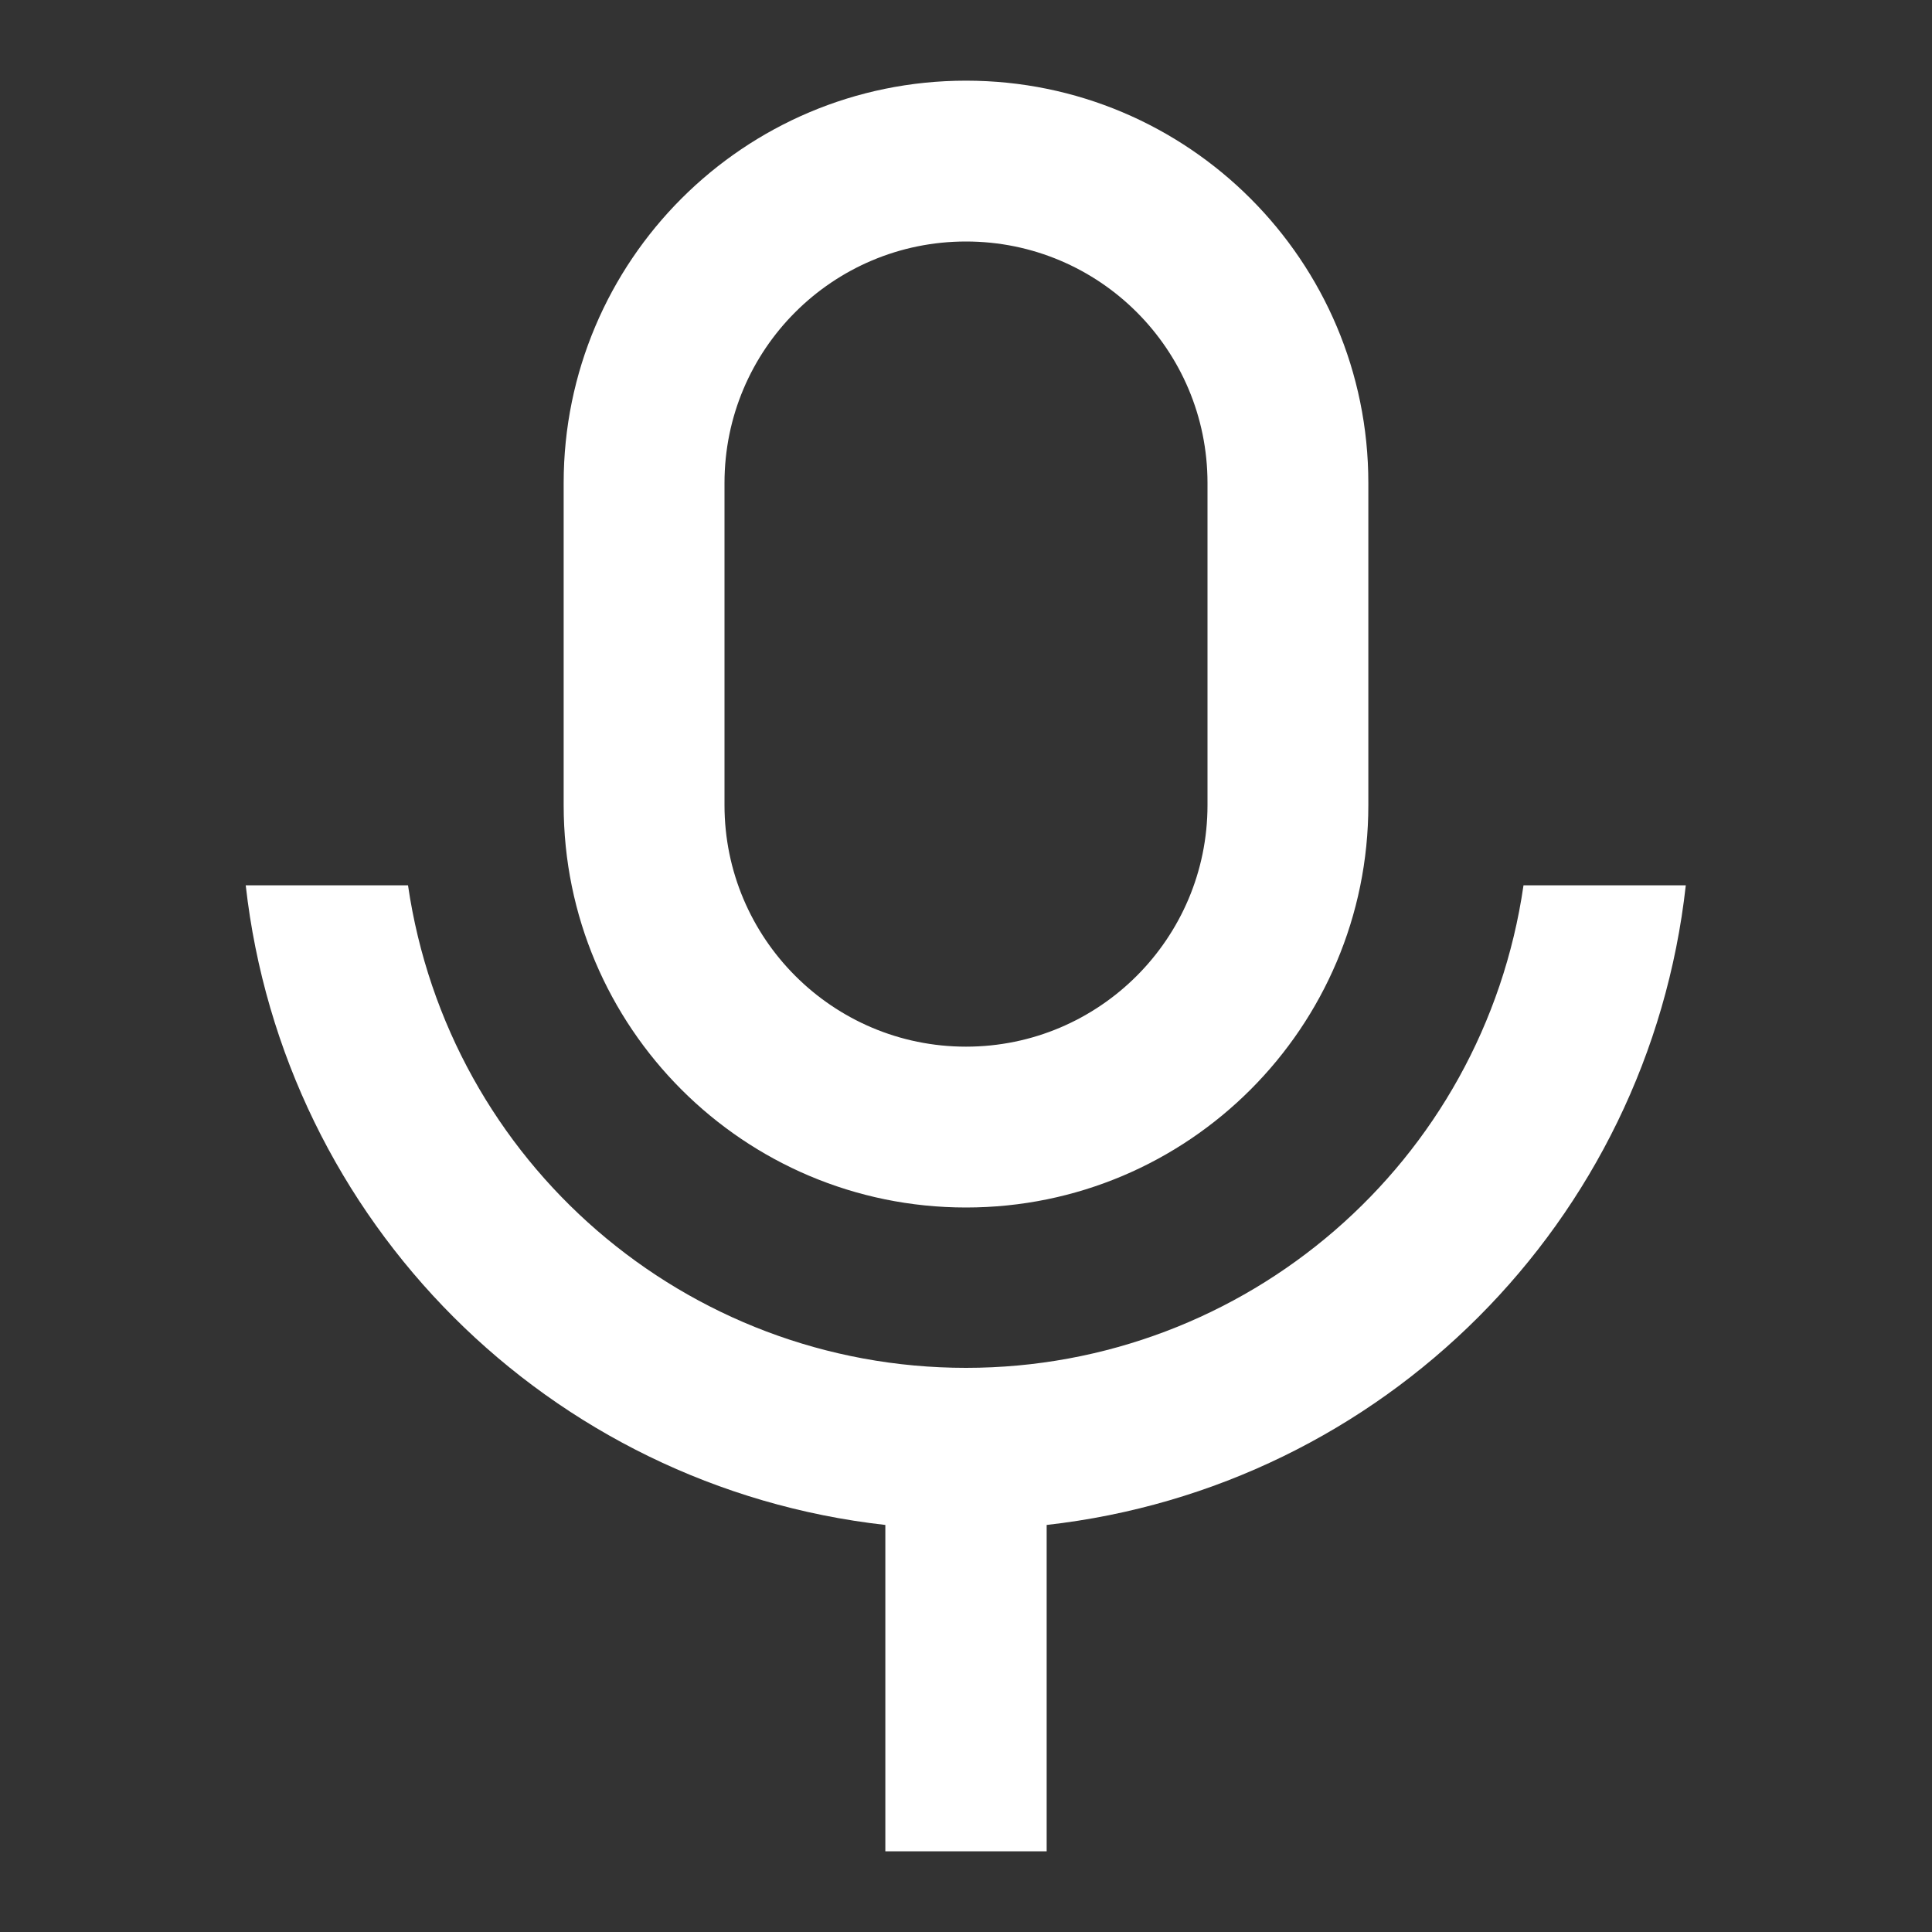 <?xml version="1.0" encoding="UTF-8"?>
<svg xmlns="http://www.w3.org/2000/svg" xmlns:xlink="http://www.w3.org/1999/xlink" width="16" height="16" viewBox="0 0 16 16" version="1.1">
<rect x="0" y="0" width="16" height="16" fill="#333333" stroke="none"/>
<g id="surface1">
<path style=" stroke:none;fill-rule:nonzero;fill:rgb(100%,100%,100%);fill-opacity:1;" d="M 8 2 C 6.895 2 6 2.895 6 4 L 6 6.668 C 6 7.77 6.895 8.668 8 8.668 C 9.105 8.668 10 7.77 10 6.668 L 10 4 C 10 2.895 9.105 2 8 2 Z M 8 0.668 C 9.84 0.668 11.332 2.16 11.332 4 L 11.332 6.668 C 11.332 8.508 9.84 10 8 10 C 6.16 10 4.668 8.508 4.668 6.668 L 4.668 4 C 4.668 2.16 6.16 0.668 8 0.668 Z M 2.035 7.332 L 3.379 7.332 C 3.715 9.629 5.68 11.328 8 11.328 C 10.316 11.328 12.285 9.629 12.617 7.332 L 13.961 7.332 C 13.652 10.117 11.453 12.316 8.668 12.629 L 8.668 15.332 L 7.332 15.332 L 7.332 12.629 C 4.547 12.316 2.348 10.117 2.035 7.332 Z M 2.035 7.332 "/>
</g>
</svg>
